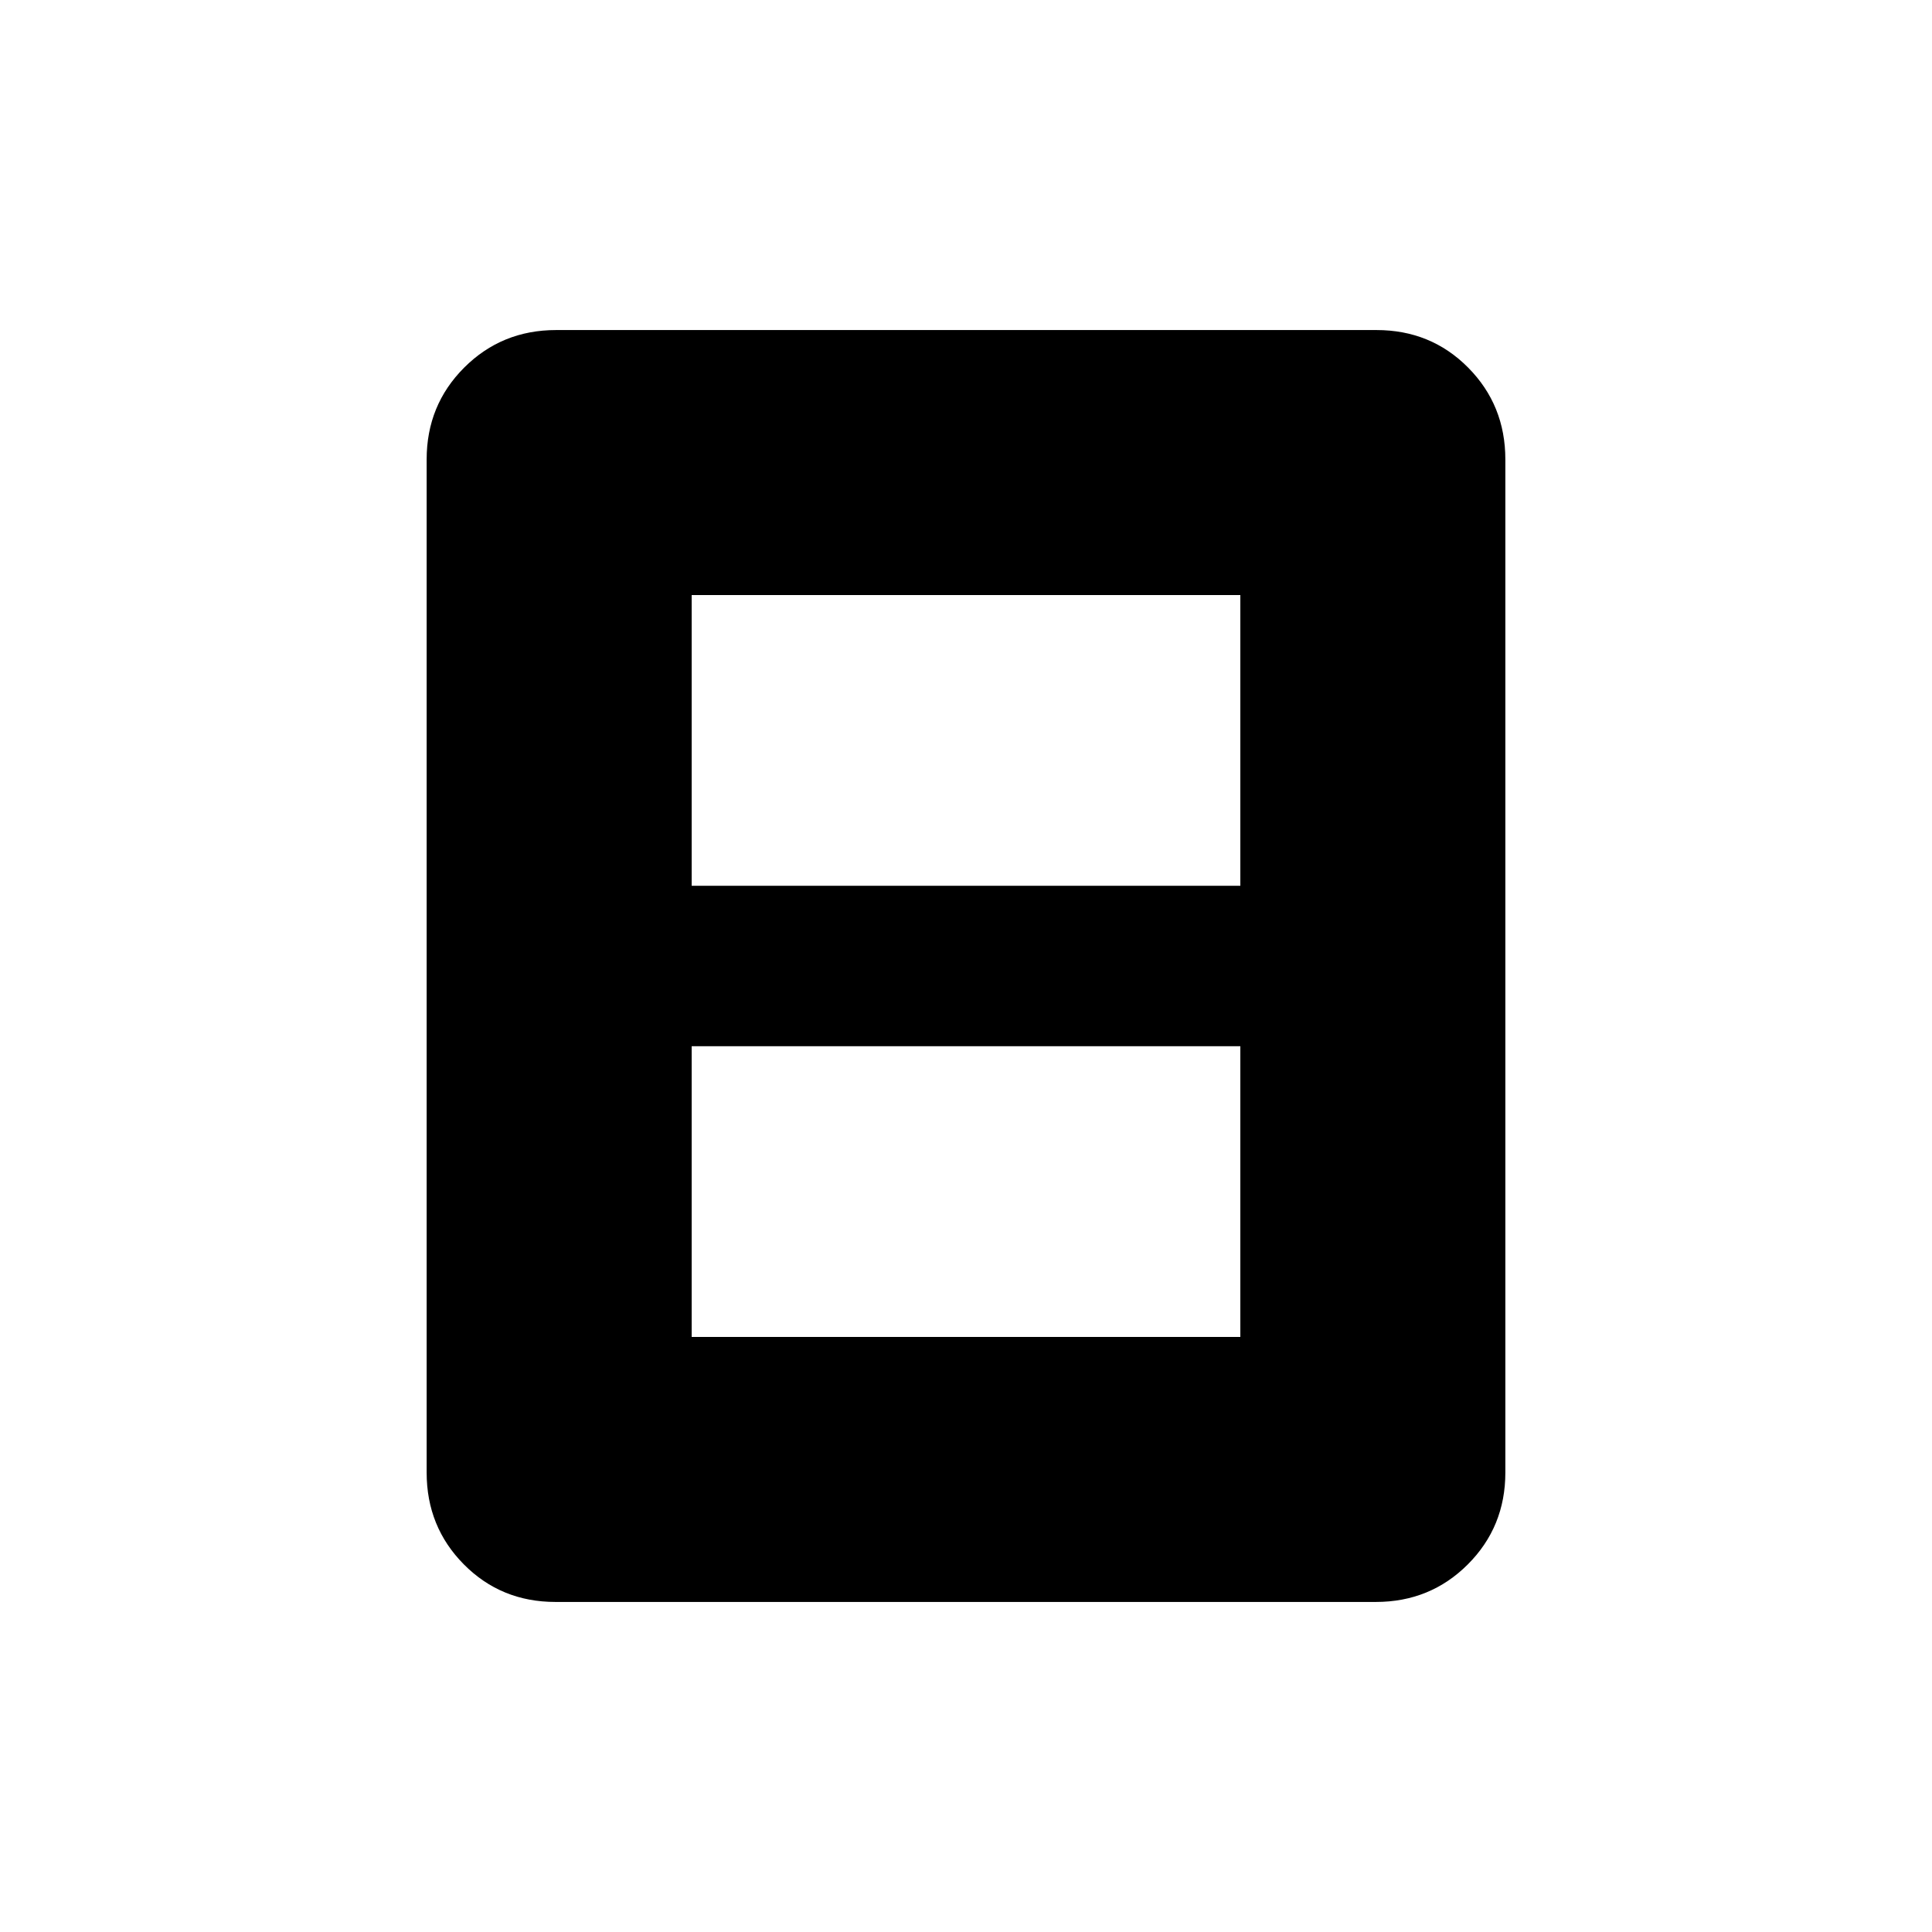 <svg xmlns="http://www.w3.org/2000/svg" height="20" viewBox="0 -960 960 960" width="20"><path d="M343.69-295.69h272.62v-144.46H343.69v144.46Zm0-224.16h272.62v-144.46H343.69v144.46ZM748-228.31q0 27.01-18.66 45.66Q710.68-164 683.65-164H276.03q-27.03 0-45.53-18.65T212-228.31v-503.38q0-27.01 18.66-45.66Q249.32-796 276.35-796h407.62q27.03 0 45.53 18.65t18.5 45.66v503.38Z"/></svg>